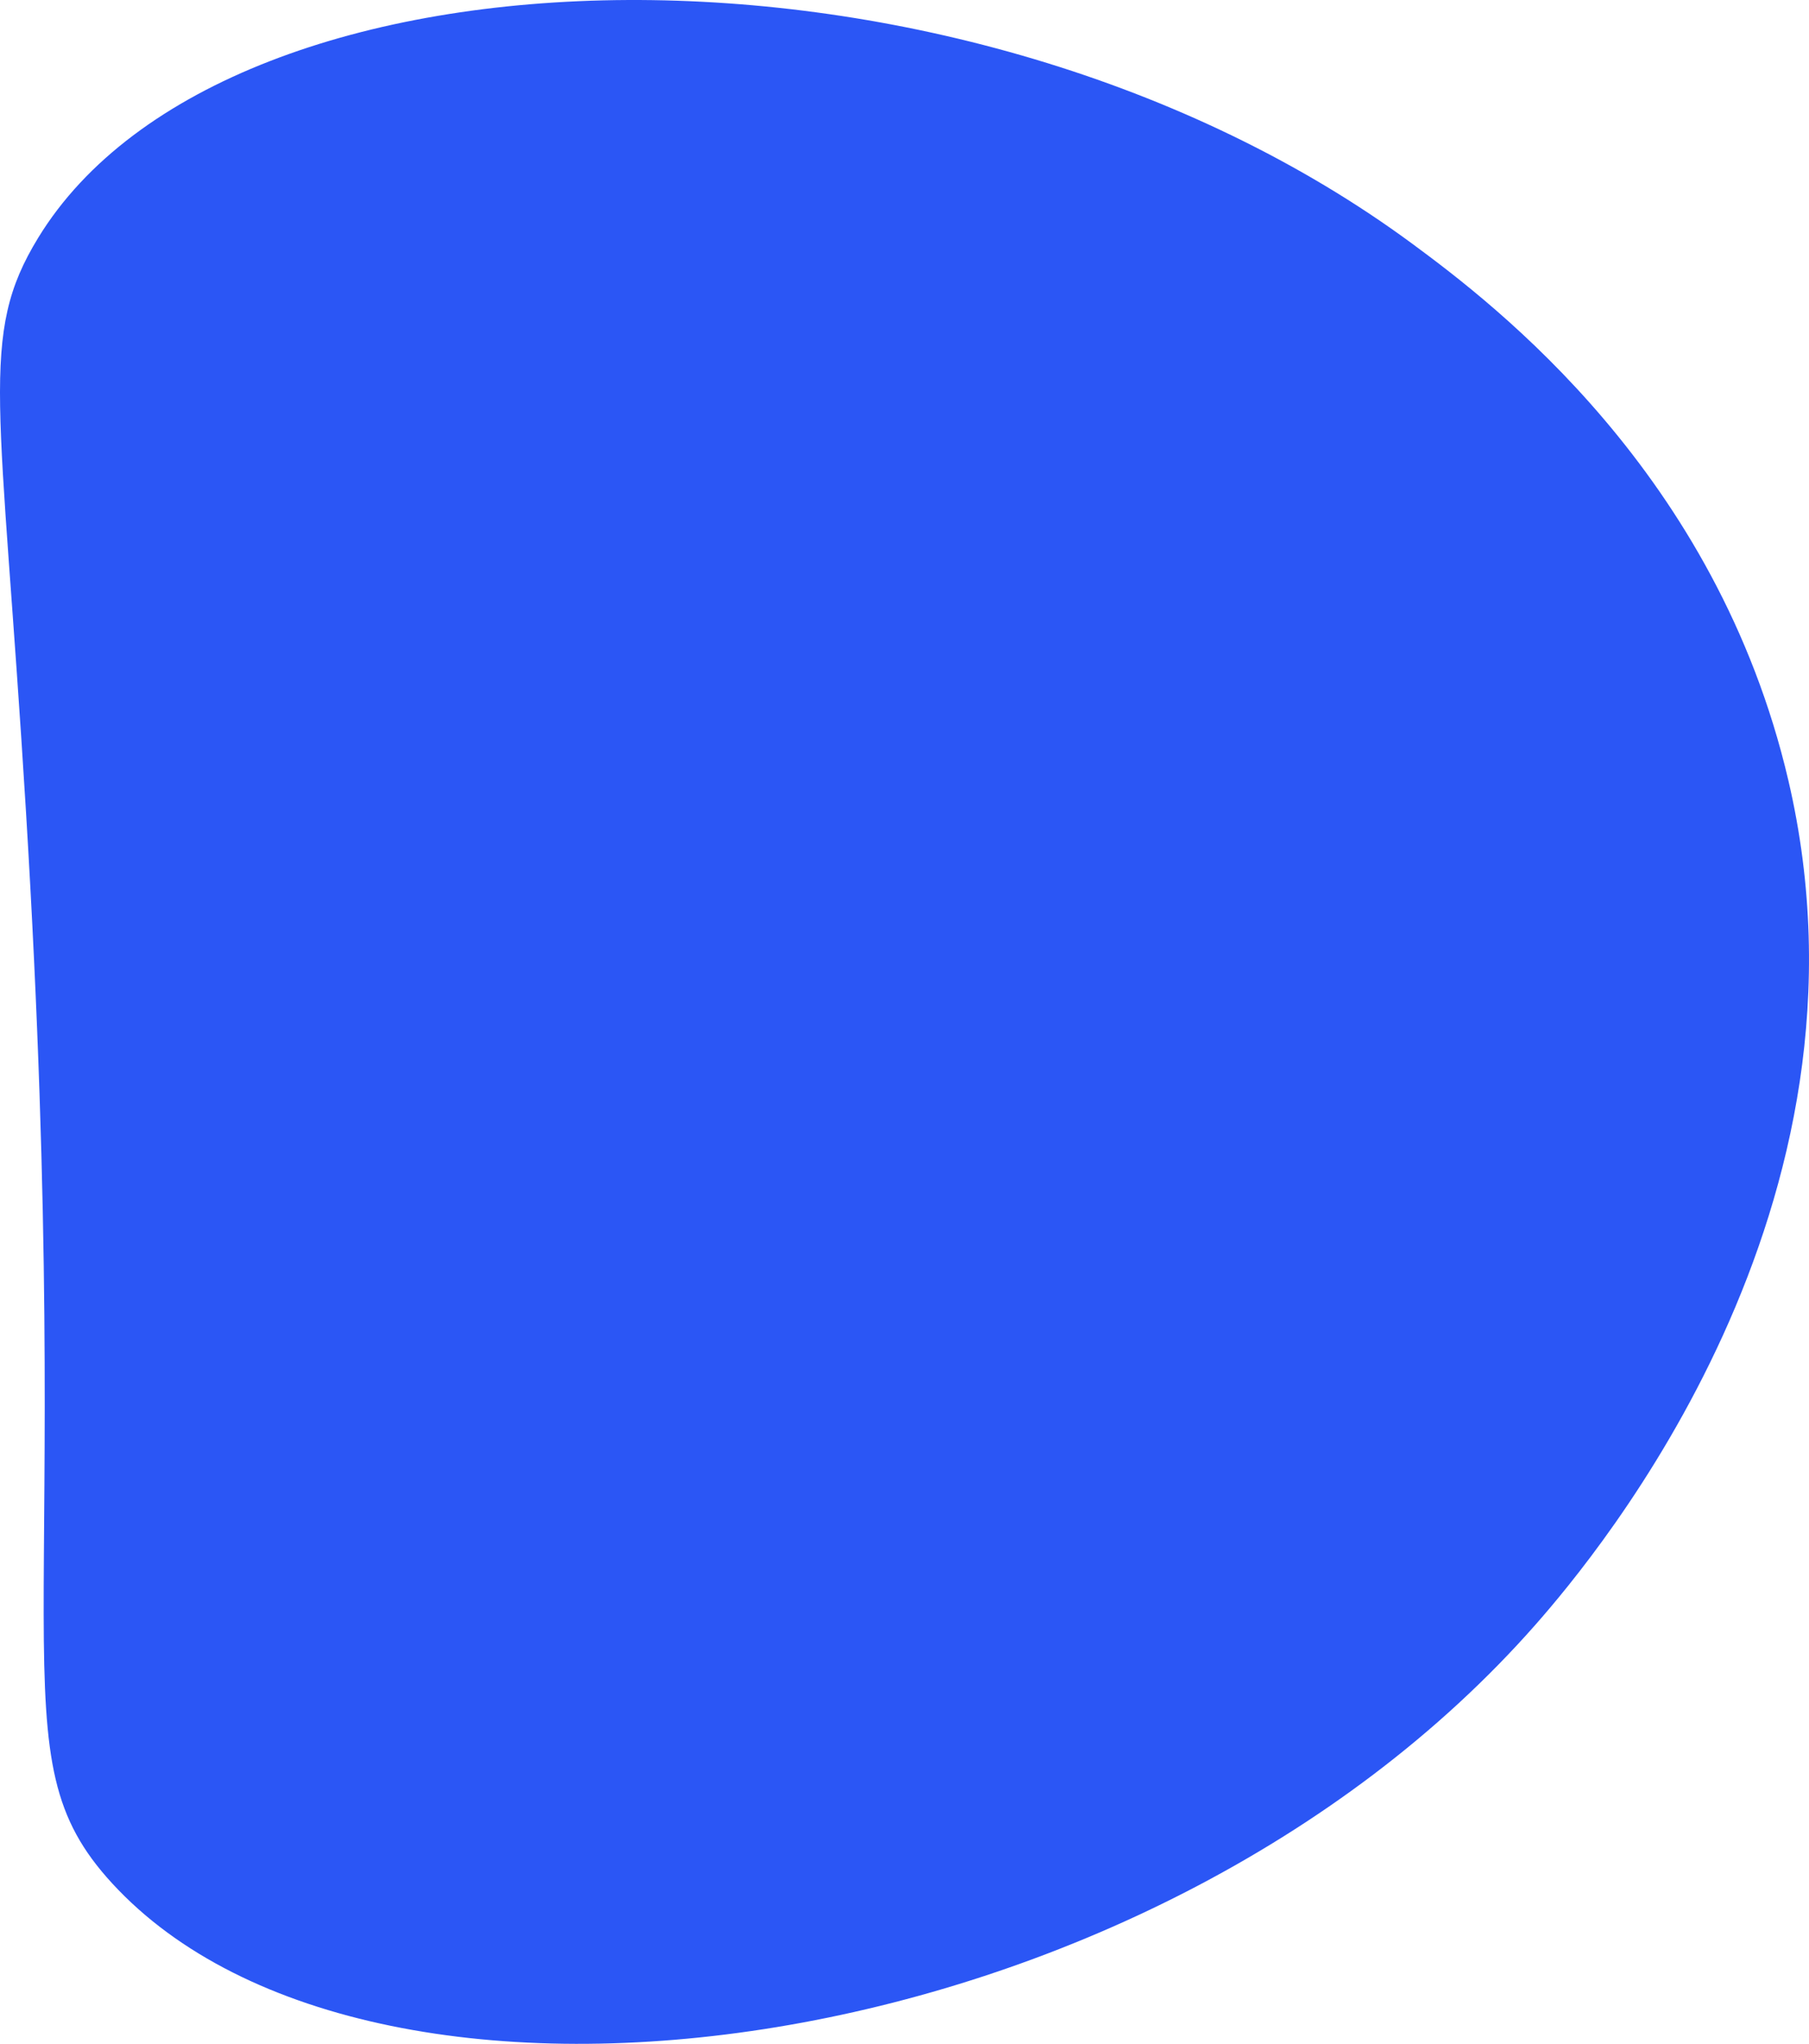 <svg xmlns="http://www.w3.org/2000/svg" width="293.57" height="331.592" viewBox="0 0 293.57 331.592"><defs><style>.a{fill:#2b56f5;}</style></defs><path class="a" d="M-63,783c-19.33-21.022-5.661-37.484-14-174-4.083-66.842-7.757-77.054,2-93,30.751-50.254,149.923-52.9,223,1,13.451,9.921,49.352,37.24,61,87,16.182,69.129-30.775,125.374-41,137C104.916,812.722-20.3,829.442-63,783Z" transform="translate(81.209 -477.44)"/></svg>